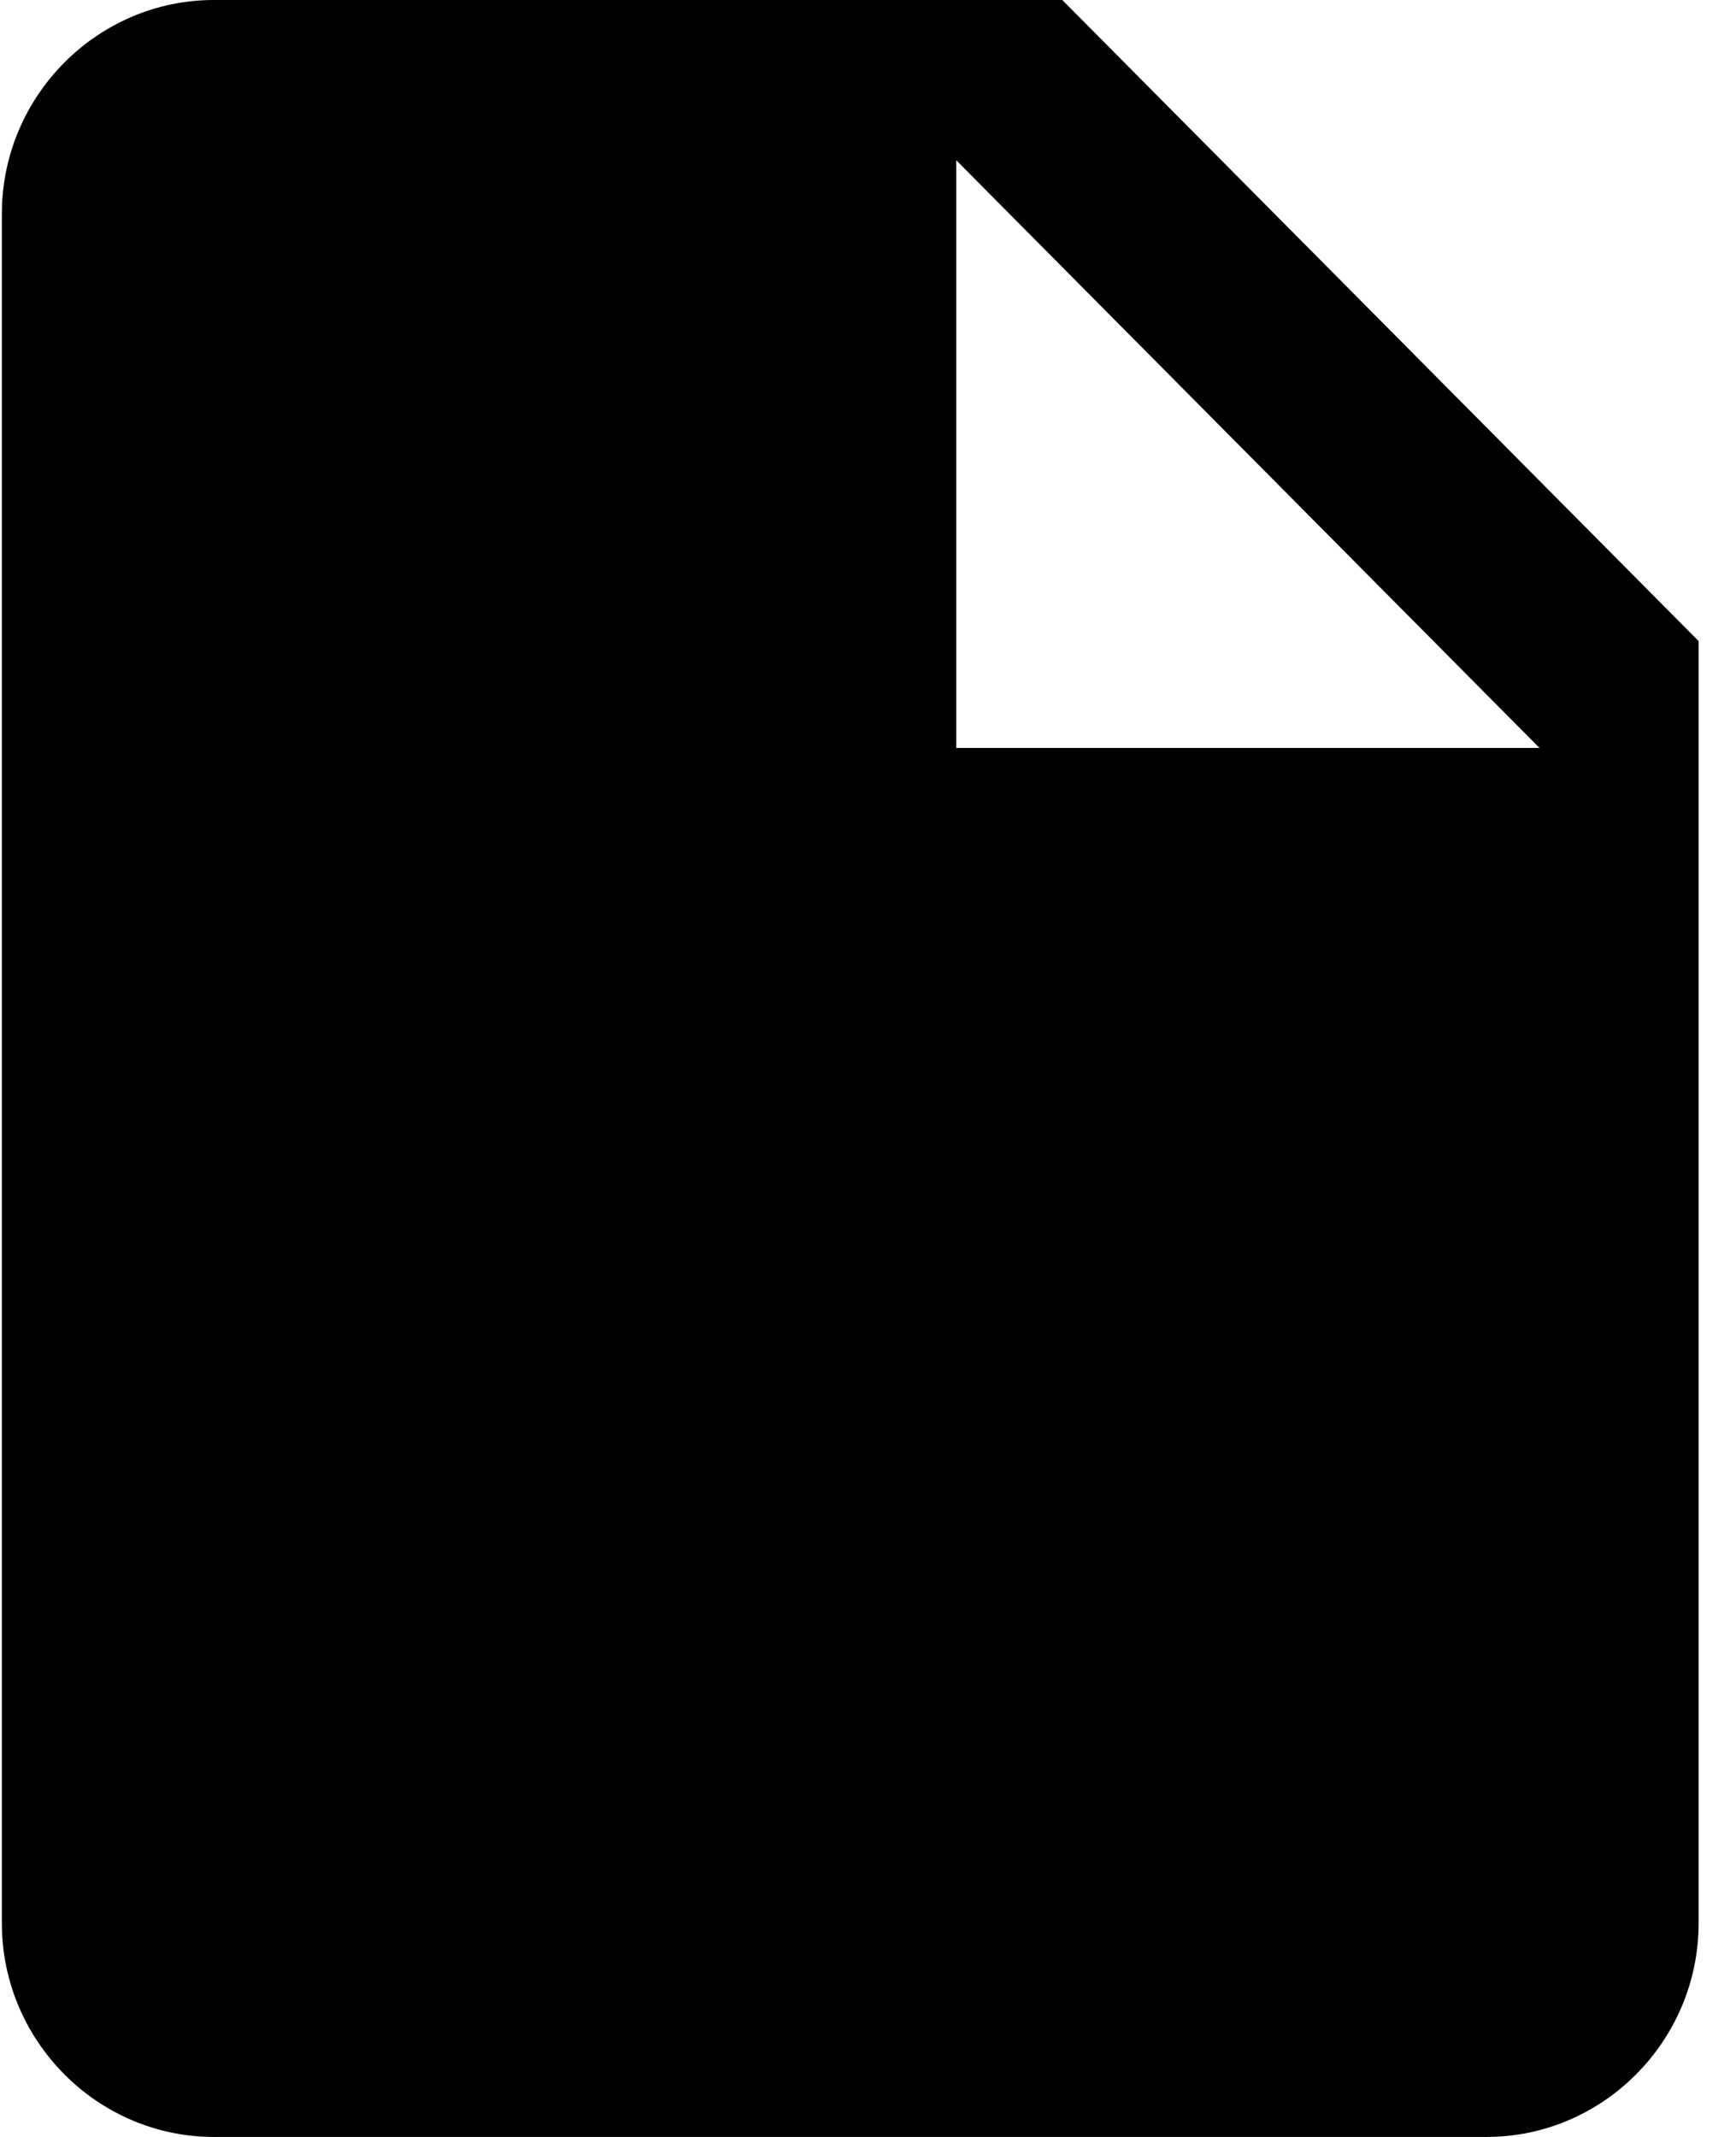 <svg xmlns="http://www.w3.org/2000/svg" width="26" height="32" viewBox="0 0 26 32">
    <path fill="#000" fill-rule="nonzero" d="M3.204 0C1.457 0 .028 1.44.028 3.2v25.6c0 1.76 1.43 3.2 3.176 3.2h19.06c1.746 0 3.176-1.44 3.176-3.2V9.6L15.91 0H3.204zm11.118 11.2V2.4l8.735 8.8h-8.735z"/>
</svg>
